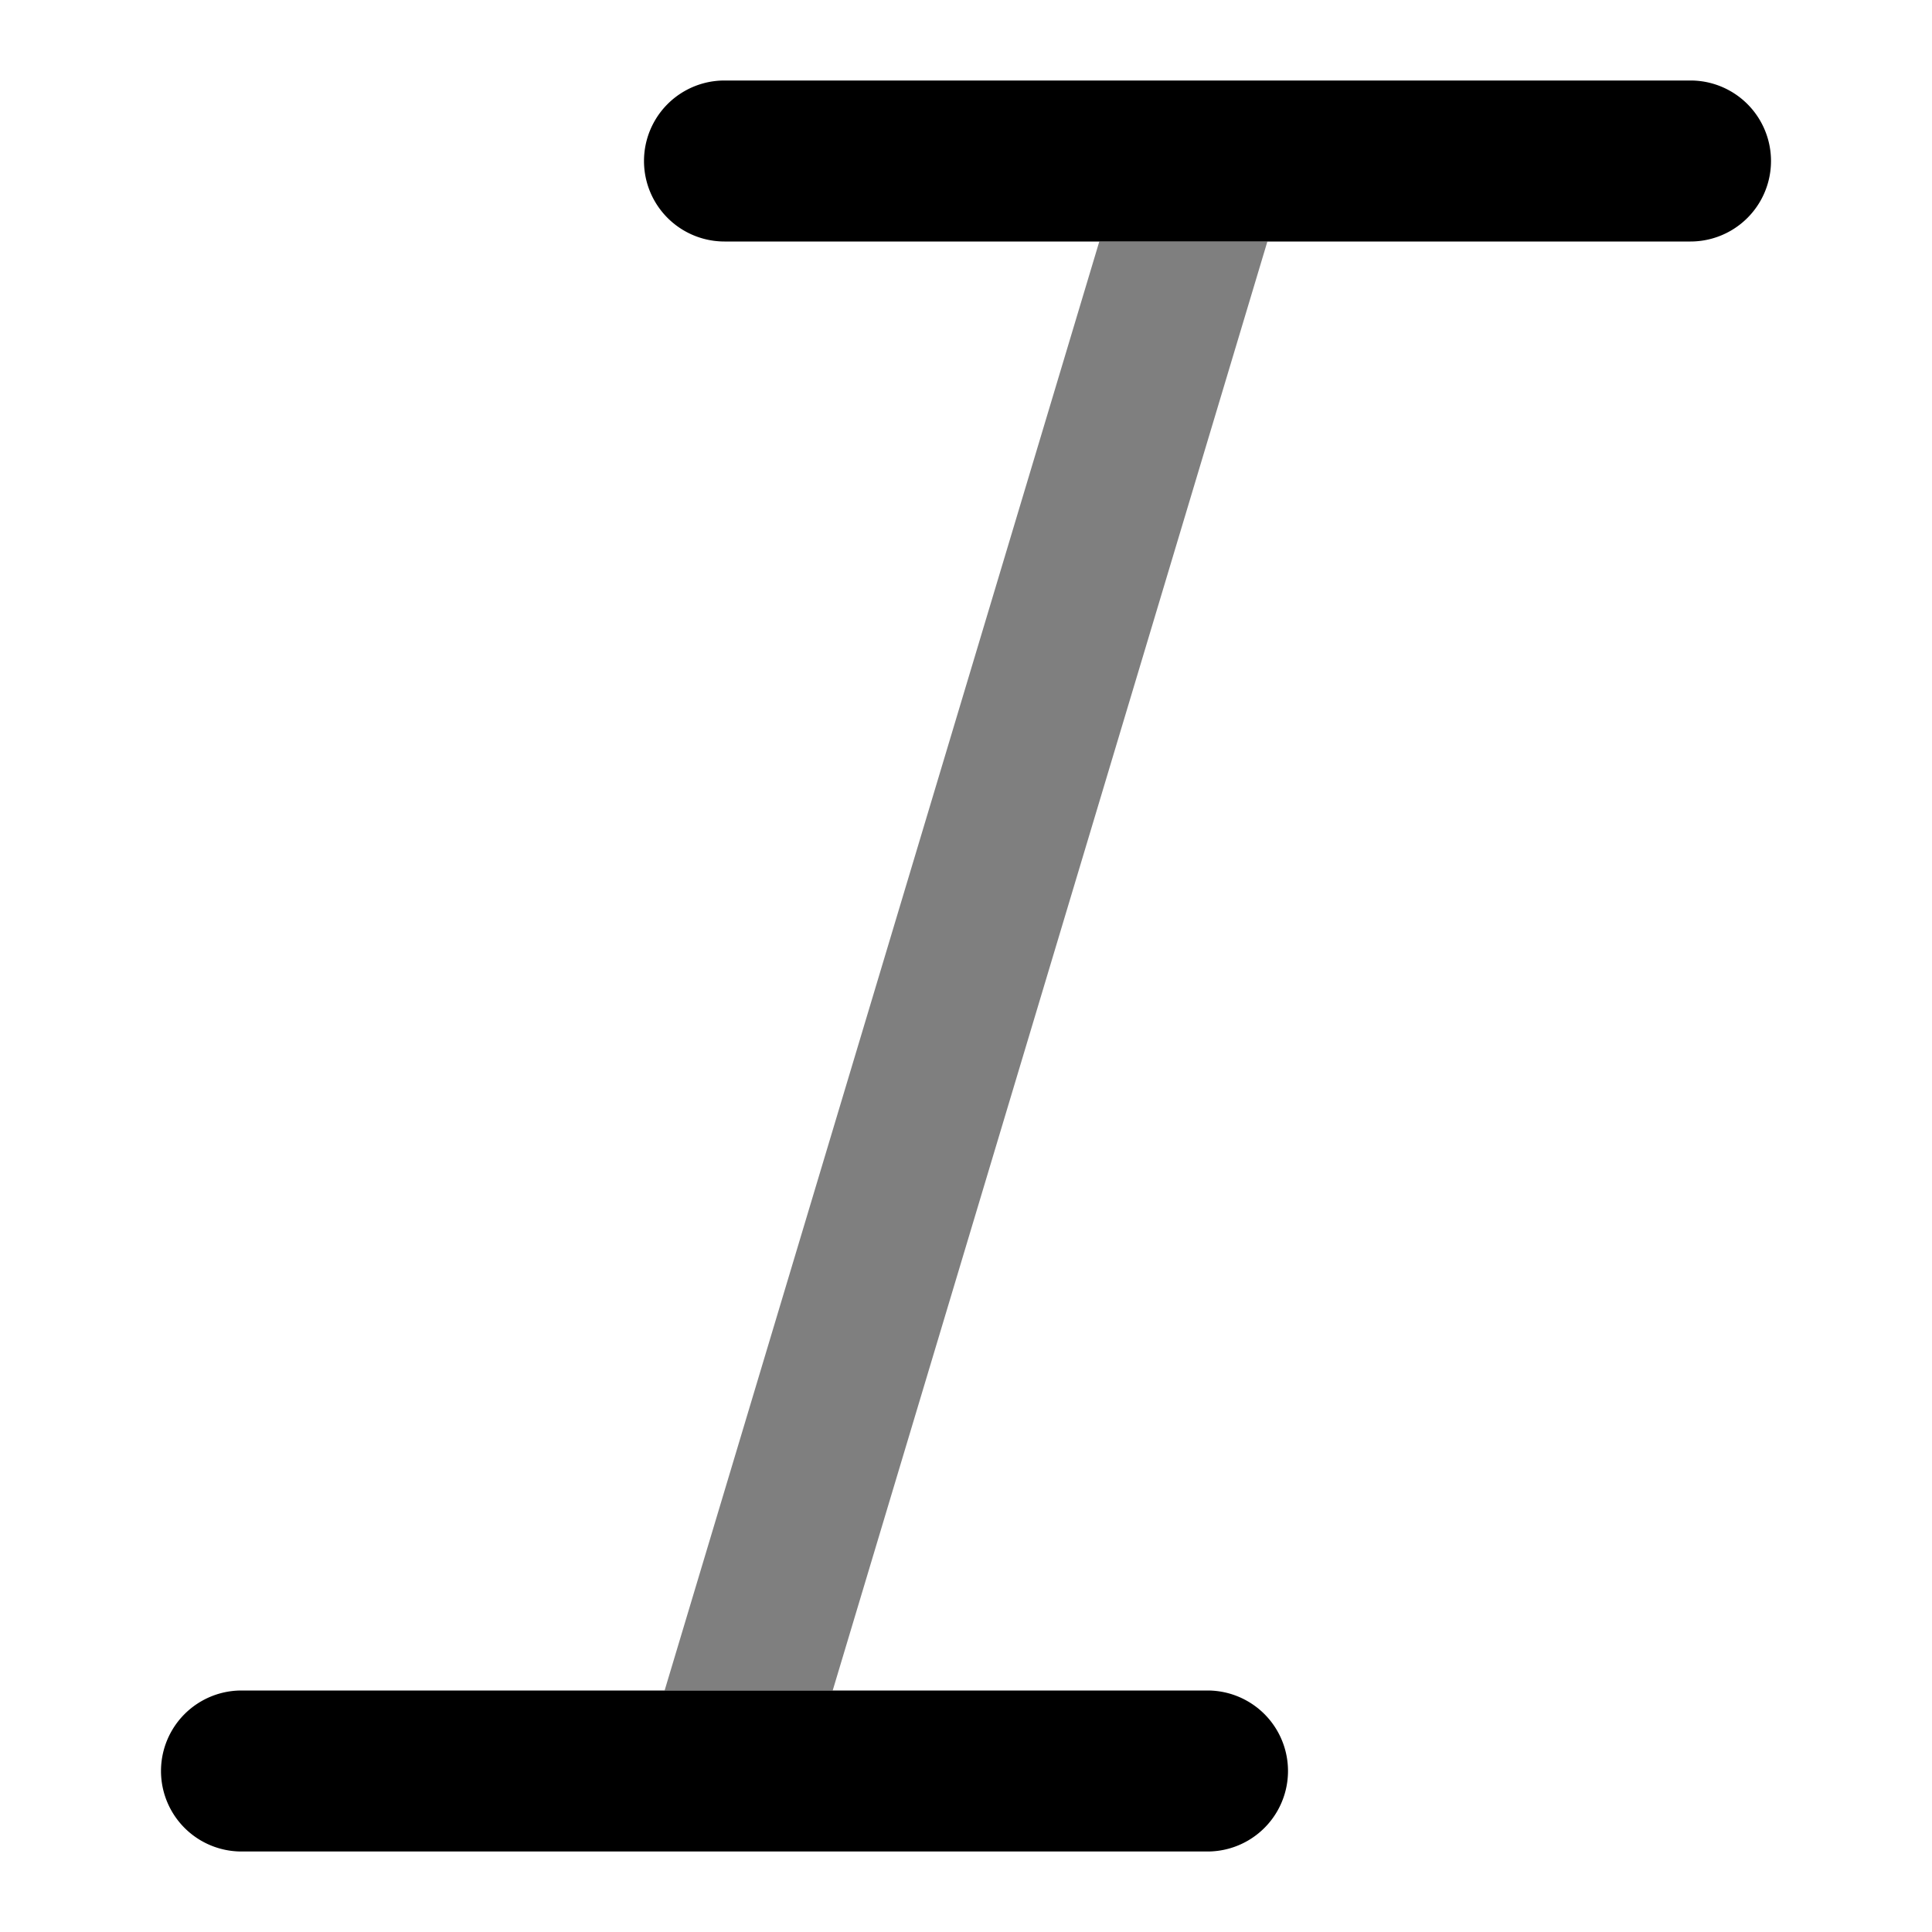 <svg xmlns="http://www.w3.org/2000/svg" width="3em" height="3em" viewBox="0 0 24 24"><path fill="currentColor" fill-rule="evenodd" d="M9 1h12a1 1 0 1 1 0 2H9a1 1 0 0 1 0-2m-.744 20H3a1 1 0 1 0 0 2h12a1 1 0 1 0 0-2z" clip-rule="evenodd"/><path fill="currentColor" d="m13.656 3l-5.4 18h2.088l5.4-18z" opacity=".5"/></svg>